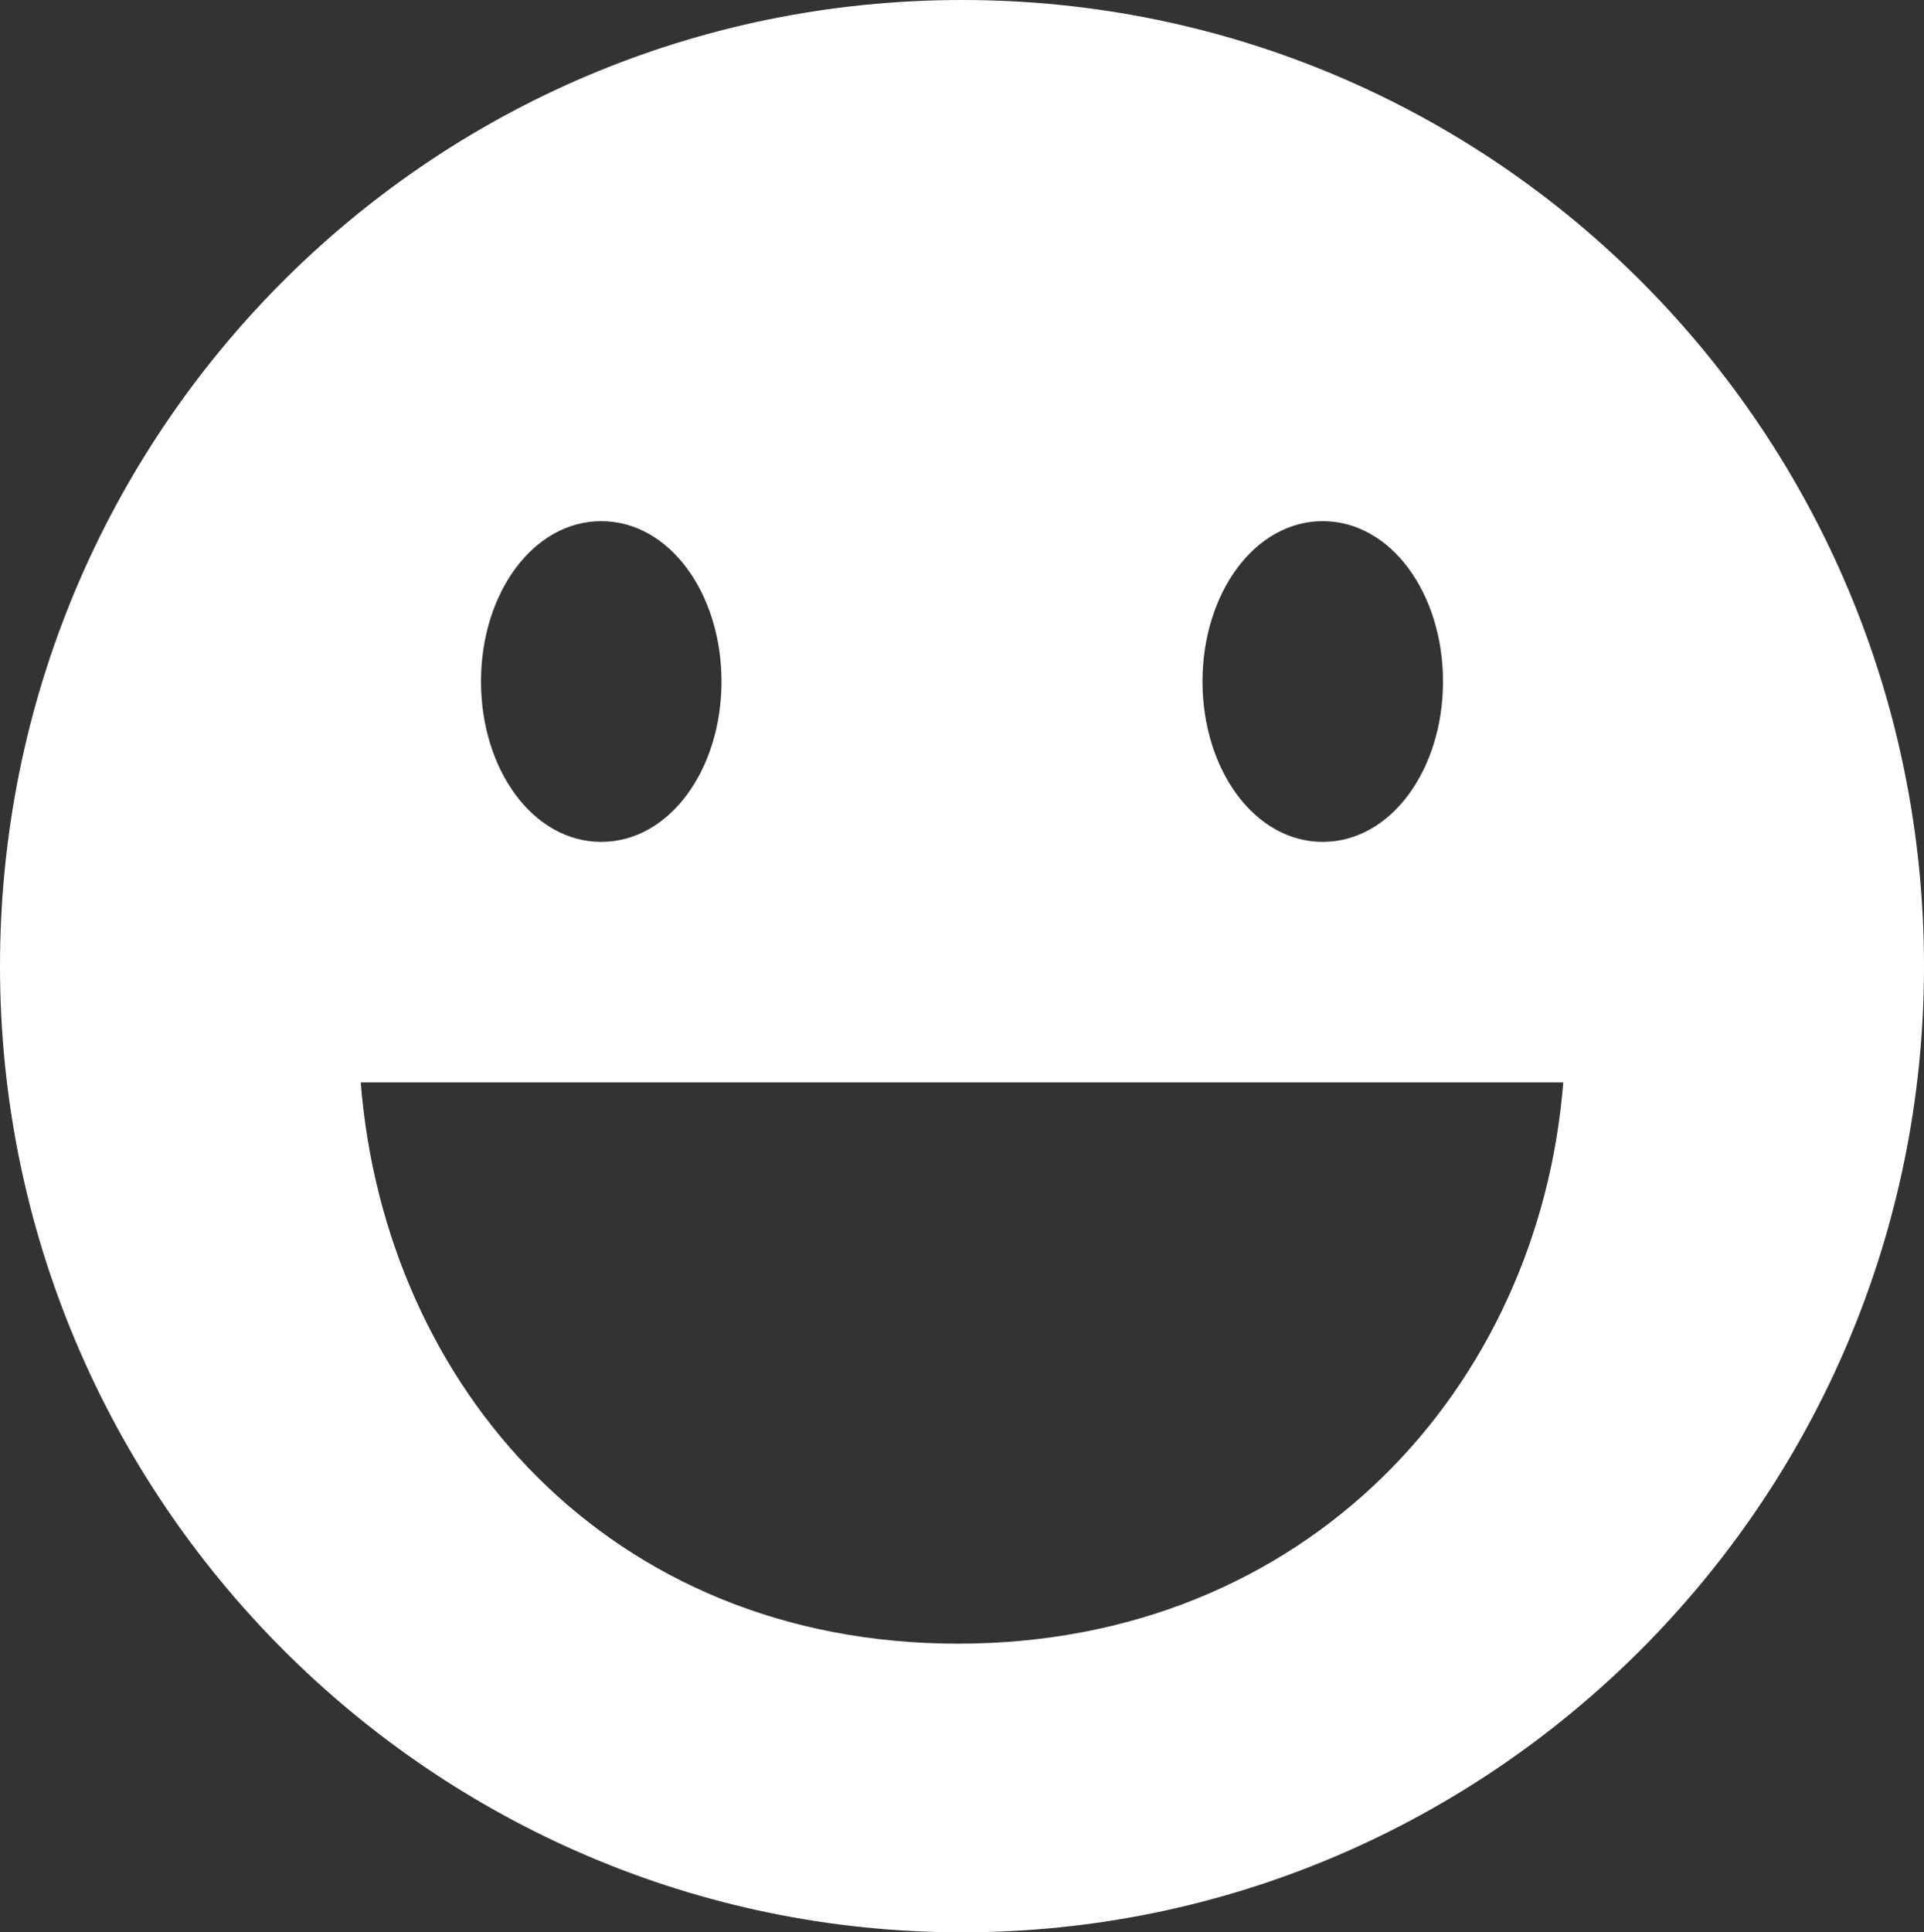 <?xml version="1.0" encoding="utf-8"?>
<!-- Generator: Adobe Illustrator 24.2.1, SVG Export Plug-In . SVG Version: 6.00 Build 0)  -->
<svg version="1.1" id="Layer_1" xmlns="http://www.w3.org/2000/svg" xmlns:xlink="http://www.w3.org/1999/xlink" x="0px" y="0px"
	 viewBox="0 0 48 48.2" style="enable-background:new 0 0 48 48.2;" xml:space="preserve">
<rect x="0" y="0" width="48" height="48.2" fill="#333333" stroke="none"/>
<style type="text/css">
	.st0{fill:#FFFFFF;}
</style>
<path class="st0" d="M48,24.1c0,13.3-10.8,24.1-24,24.1S0,37.4,0,24.1S10.7,0,24,0S48,10.8,48,24.1z M15,13c-1.7,0-3,1.8-3,4
	s1.3,4,3,4c1.7,0,3-1.8,3-4S16.7,13,15,13z M33,13c-1.7,0-3,1.8-3,4s1.3,4,3,4s3-1.8,3-4S34.7,13,33,13z M9,27
	c0.6,7.6,6.2,14,14.9,14S38.4,34.6,39,27c-2.8,0-7.8,0-15,0S11.8,27,9,27z"/>
</svg>
